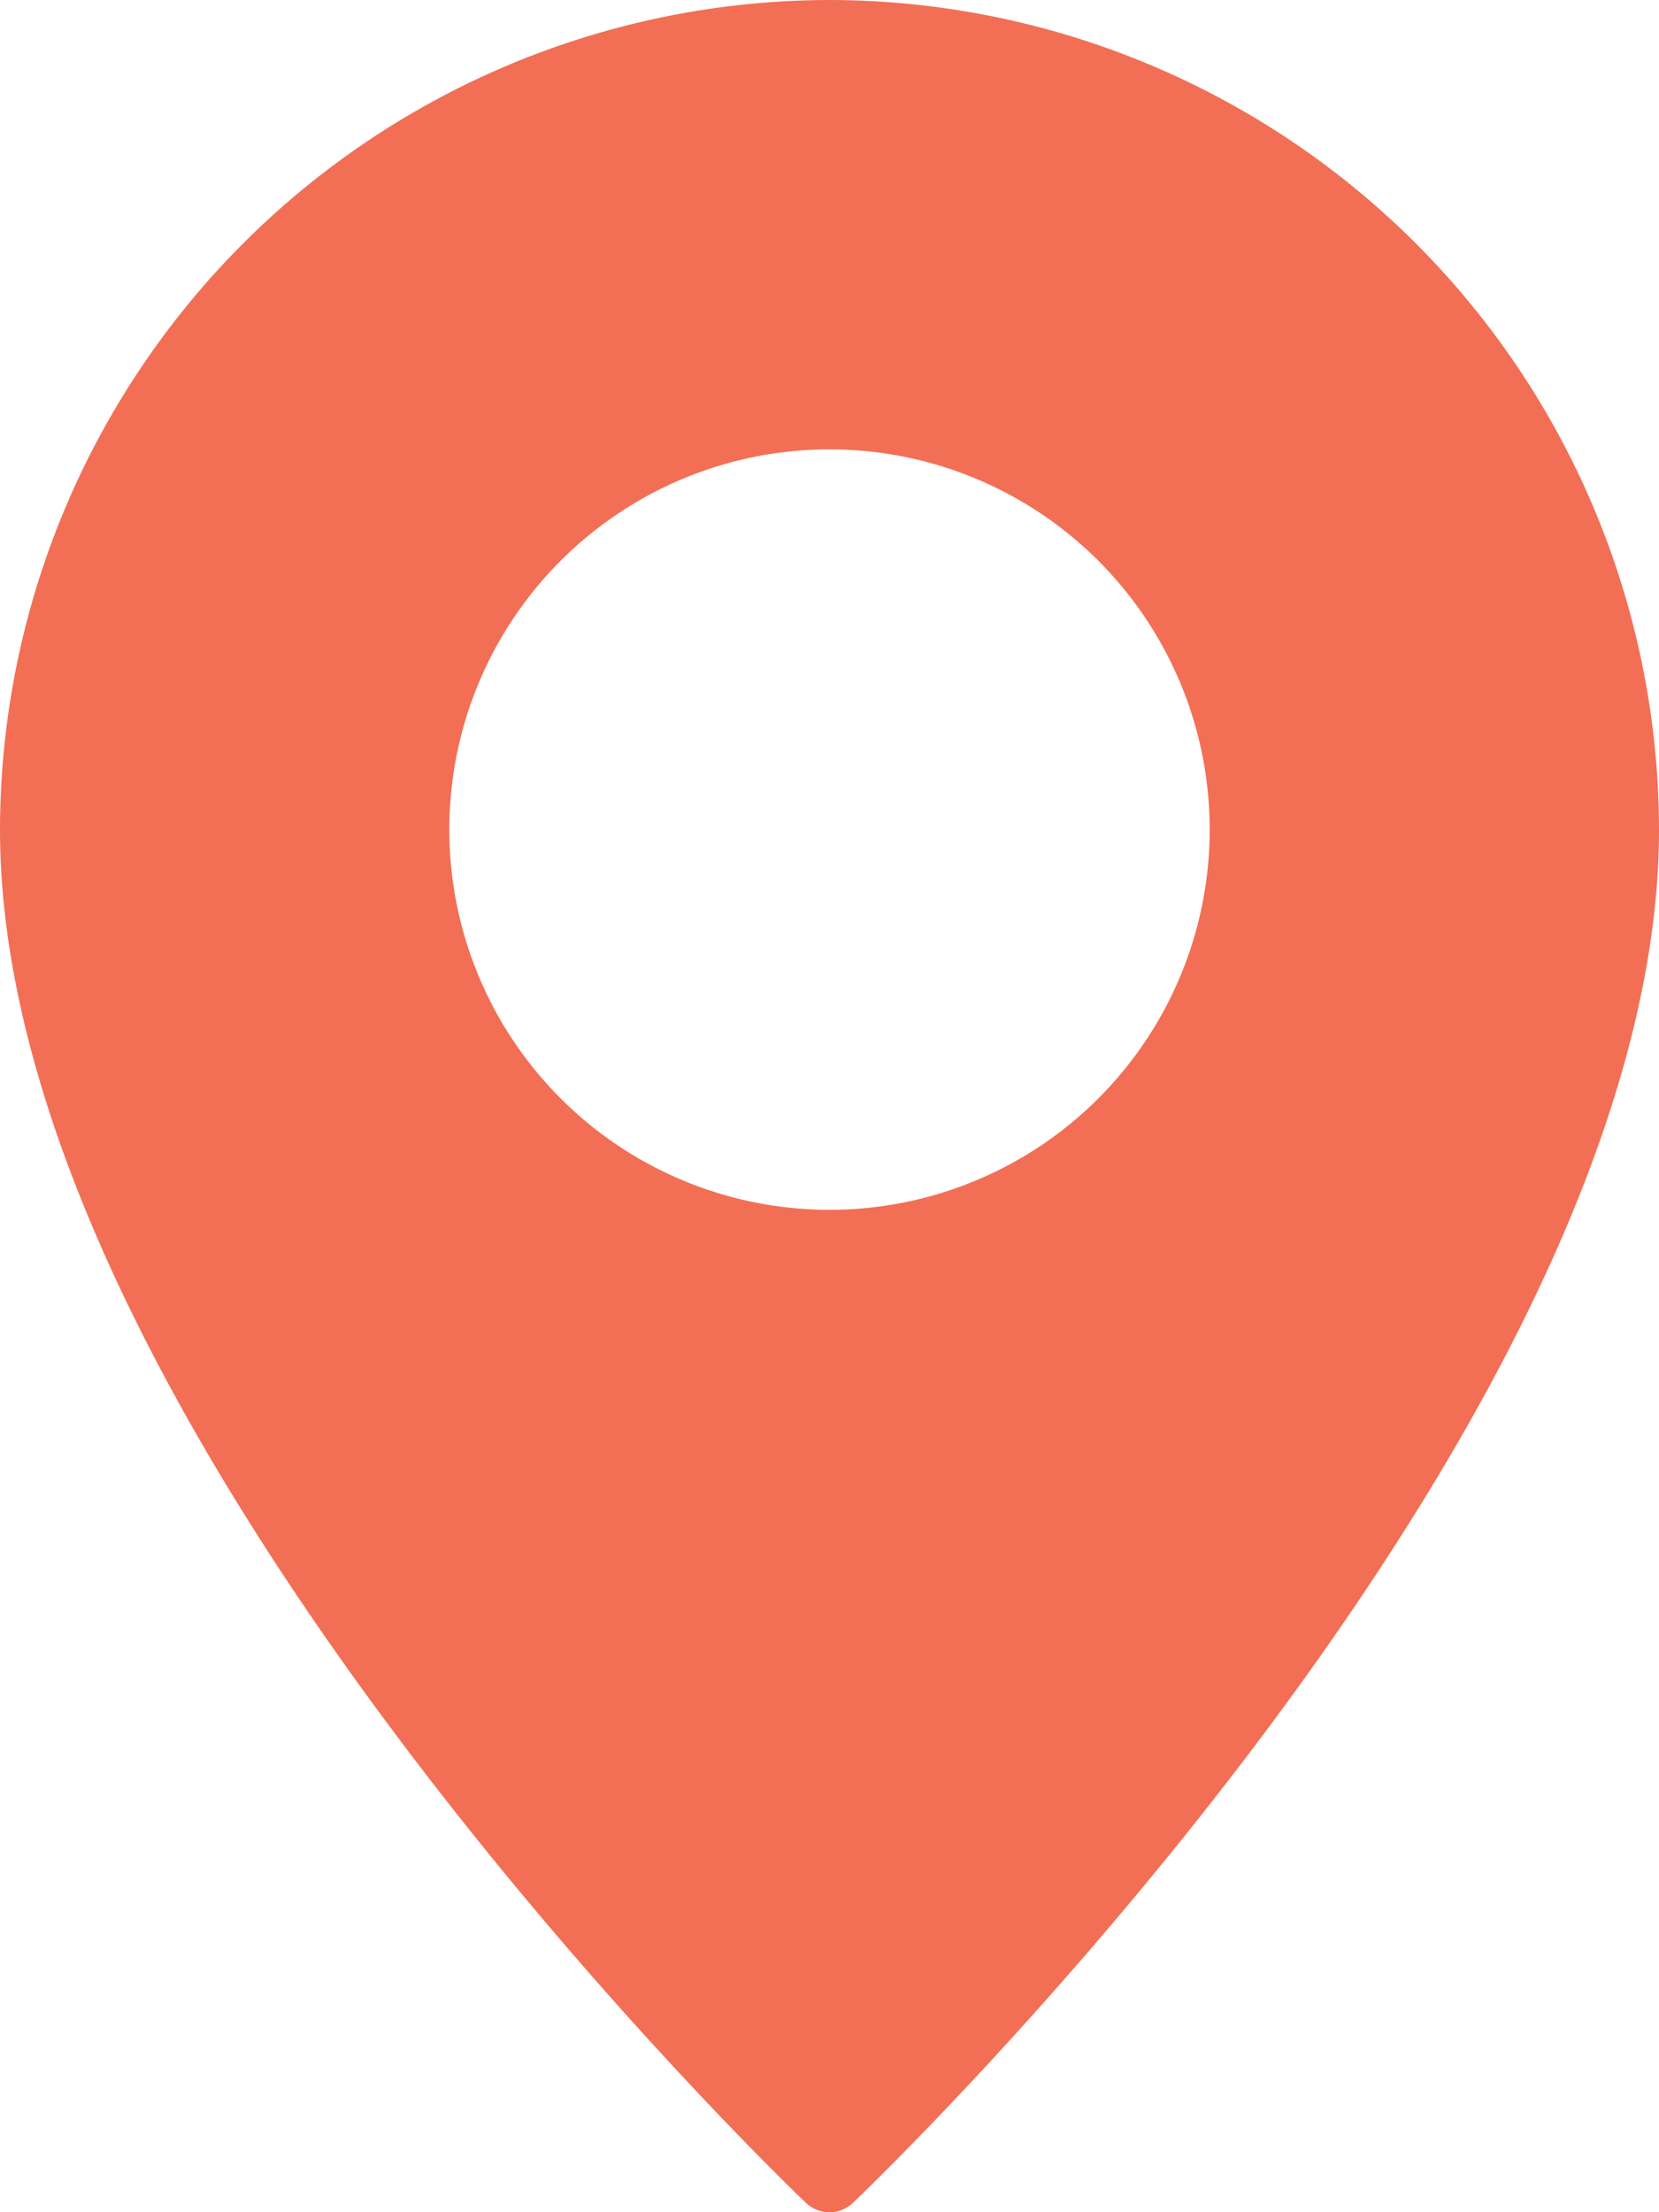 <svg width="12" height="16" fill="none" xmlns="http://www.w3.org/2000/svg"><path d="M6 0a6.008 6.008 0 00-6 6c0 4.307 5.59 9.703 5.827 9.93a.247.247 0 00.345 0C6.41 15.703 12 10.307 12 6a6.008 6.008 0 00-6-6zm0 8.75a2.75 2.75 0 110-5.5 2.75 2.75 0 010 5.5z" fill="#F26F55"/></svg>